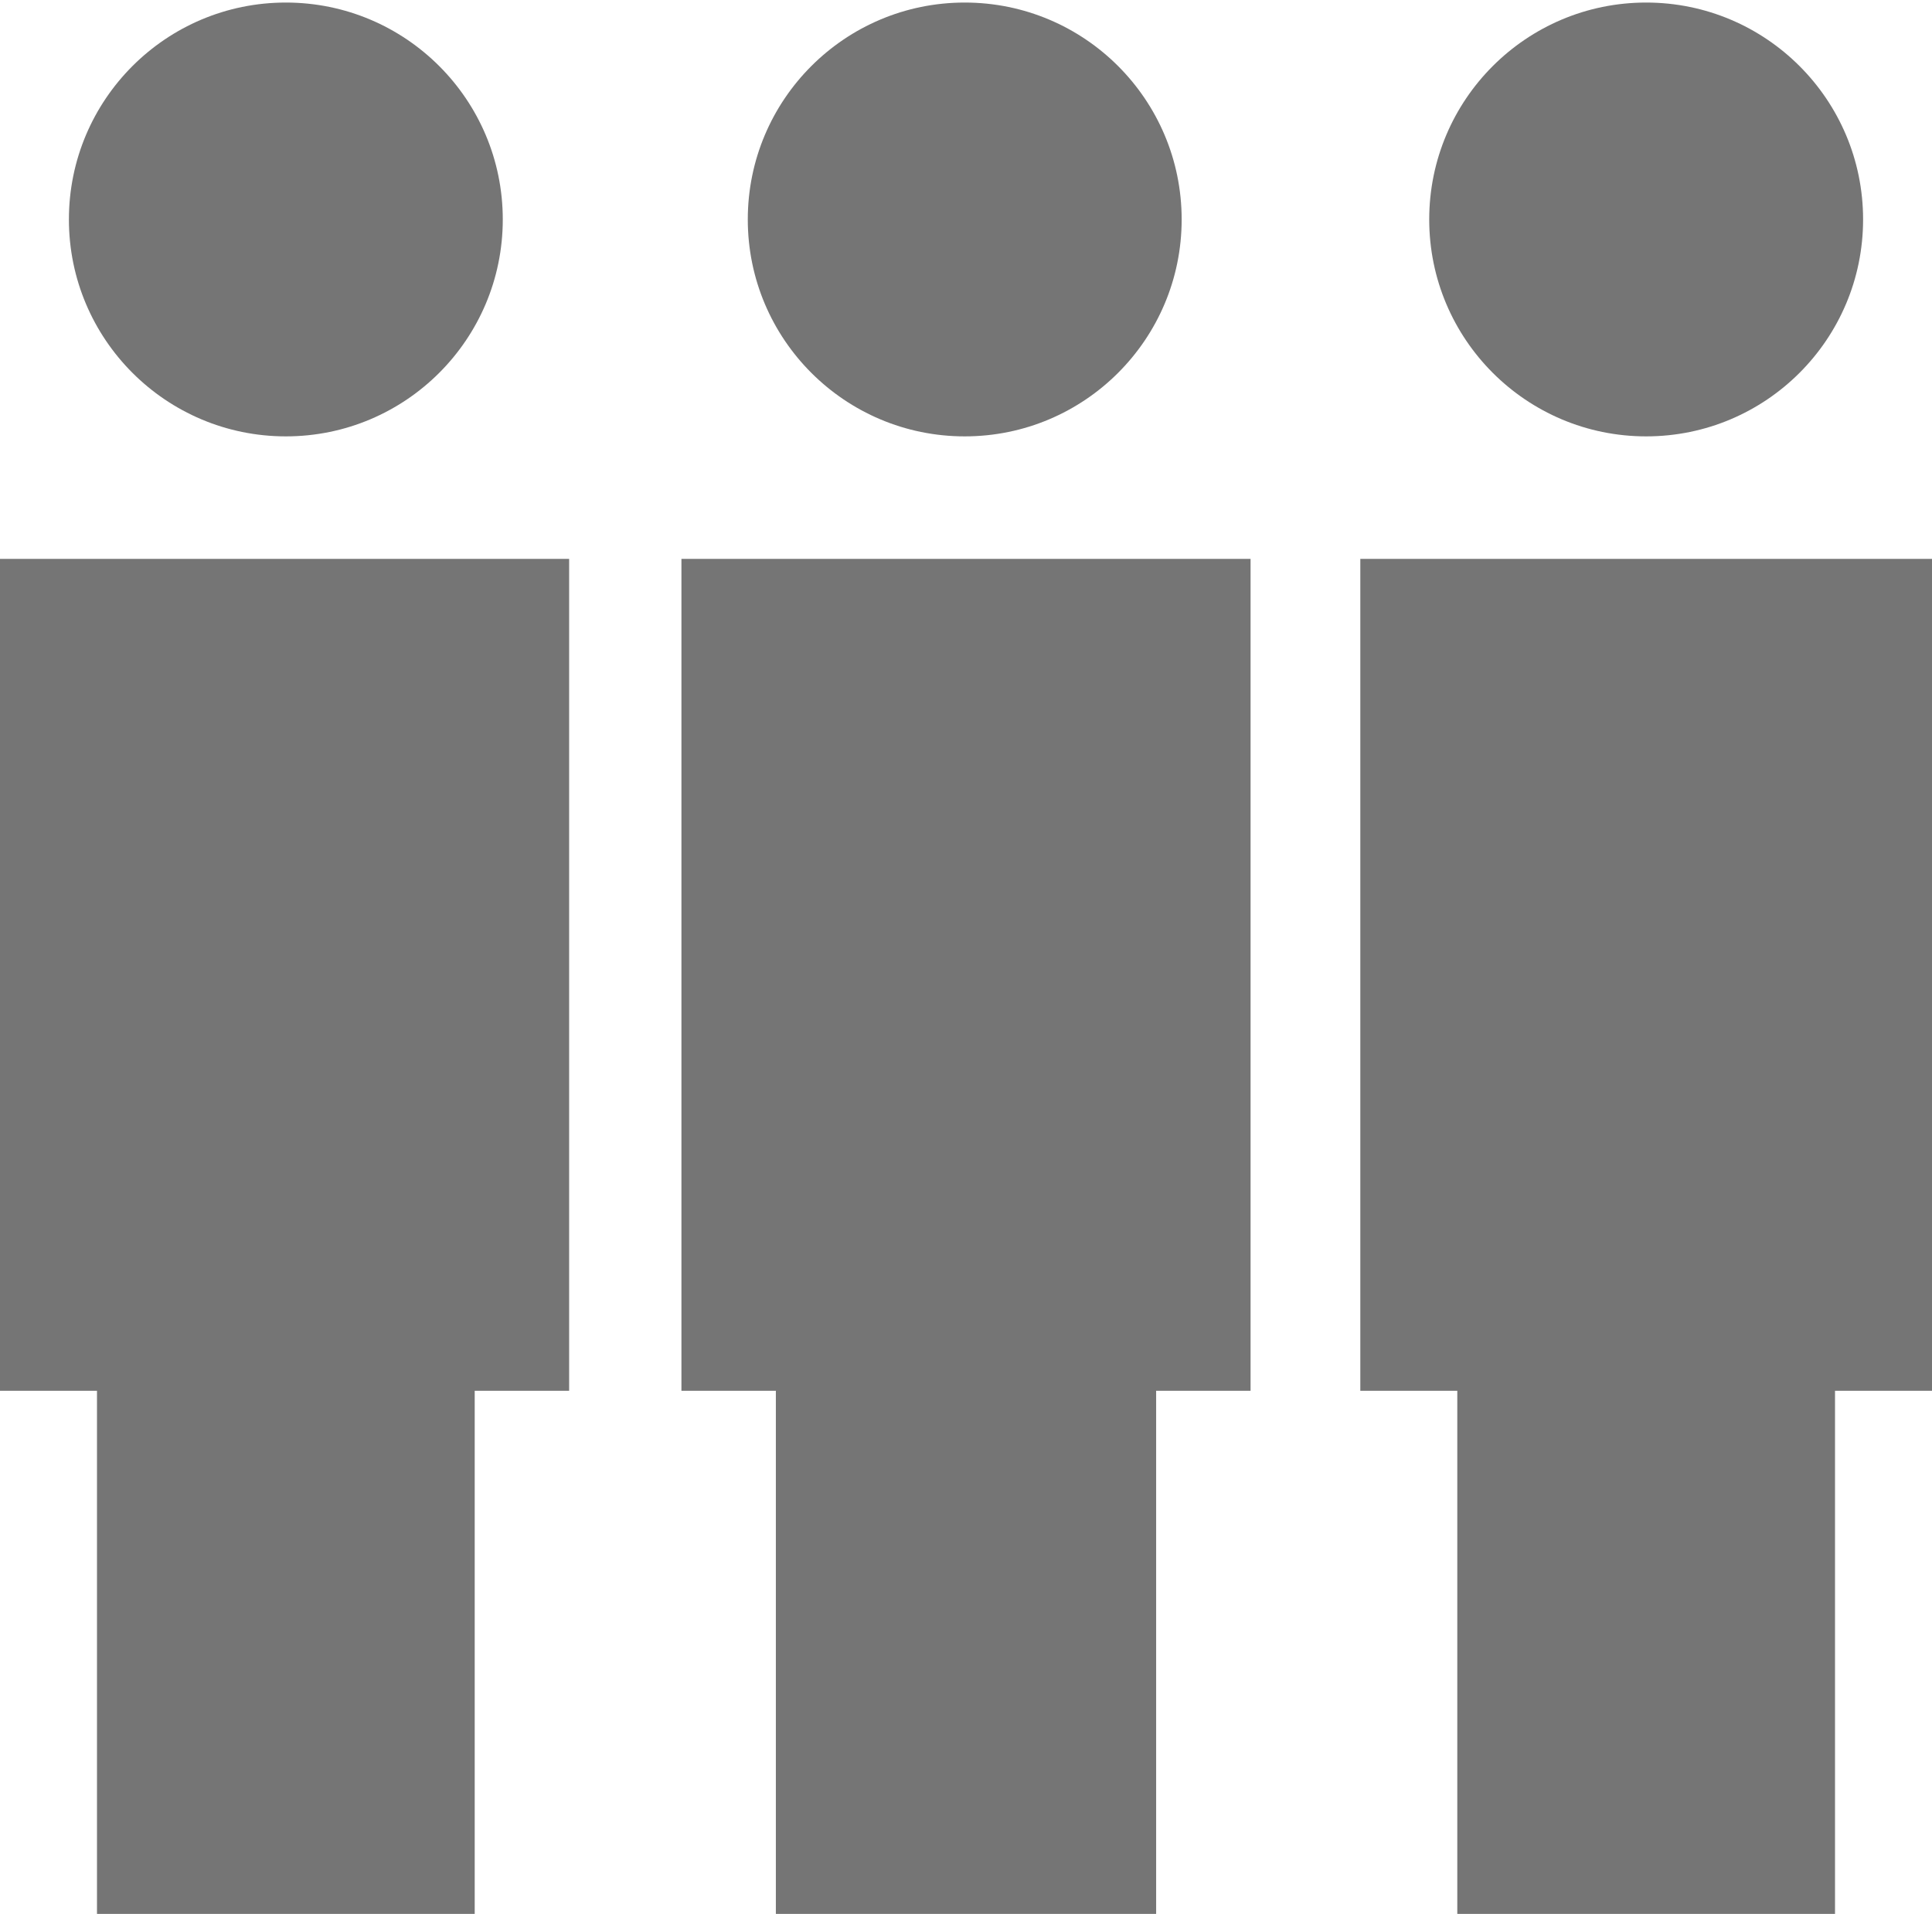 <?xml version="1.0" encoding="utf-8"?>
<!-- Generator: Adobe Illustrator 22.0.1, SVG Export Plug-In . SVG Version: 6.00 Build 0)  -->
<svg version="1.1" id="Layer_1" xmlns="http://www.w3.org/2000/svg" xmlns:xlink="http://www.w3.org/1999/xlink" x="0px" y="0px"
	 viewBox="0 0 75.7 75" style="enable-background:new 0 0 75.7 75;" xml:space="preserve">
<style type="text/css">
	.st0{fill:#757575;}
</style>
<g>
	<circle class="st0" cx="11.2" cy="8.6" r="8.5"/>
	<circle class="st0" cx="37.8" cy="8.6" r="8.5"/>
	<circle class="st0" cx="64.5" cy="8.6" r="8.5"/>
	<polygon class="st0" points="73.5,21.9 70.1,21.9 59,21.9 57.3,21.9 53.3,21.9 53.3,54.5 57.1,54.5 57.1,75 71.9,75 71.9,54.5 
		75.7,54.5 75.7,21.9 	"/>
	<polygon class="st0" points="16.7,21.9 5.6,21.9 2.7,21.9 0,21.9 0,54.5 3.8,54.5 3.8,75 18.6,75 18.6,54.5 22.3,54.5 22.3,21.9 
		18.8,21.9 	"/>
	<polygon class="st0" points="43.4,21.9 32.3,21.9 30,21.9 26.7,21.9 26.7,54.5 30.4,54.5 30.4,75 45.3,75 45.3,54.5 49,54.5 
		49,21.9 46.2,21.9 	"/>
</g>
</svg>

